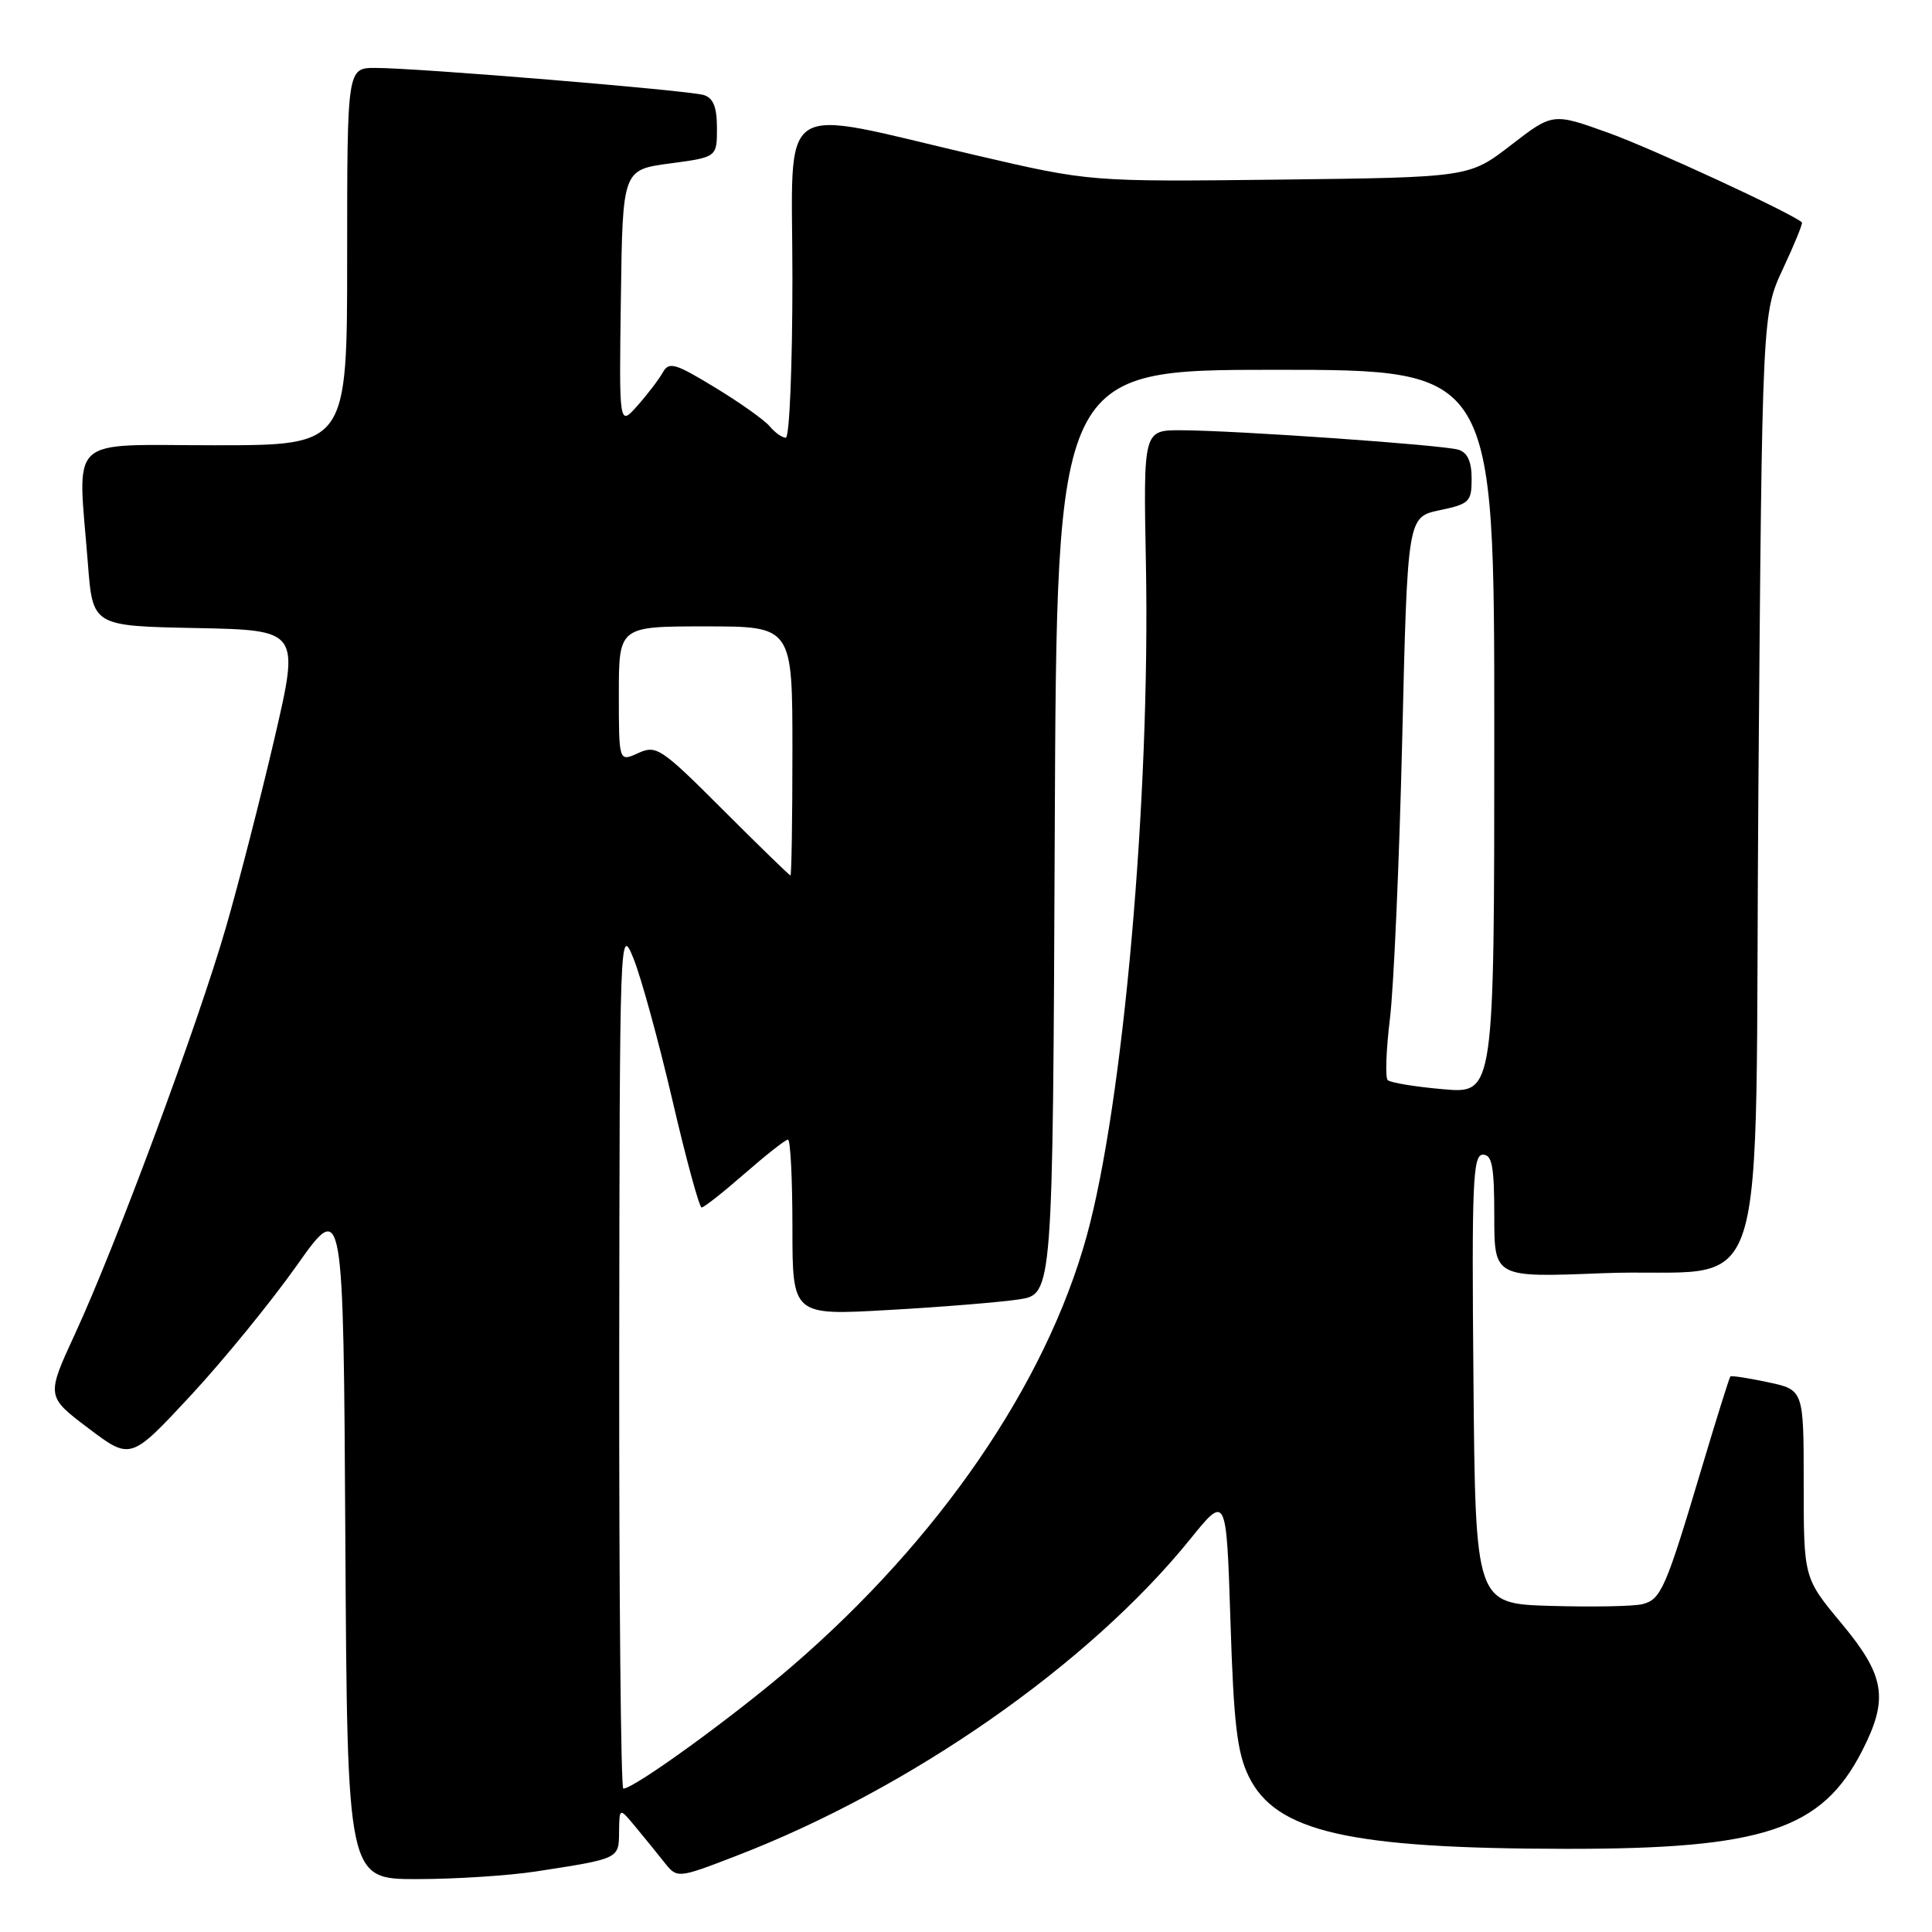 <?xml version="1.0" encoding="UTF-8" standalone="no"?>
<!DOCTYPE svg PUBLIC "-//W3C//DTD SVG 1.1//EN" "http://www.w3.org/Graphics/SVG/1.1/DTD/svg11.dtd" >
<svg xmlns="http://www.w3.org/2000/svg" xmlns:xlink="http://www.w3.org/1999/xlink" version="1.1" viewBox="0 0 256 256">
 <g >
 <path fill="currentColor"
d=" M 71.00 247.98 C 82.09 246.27 82.00 246.32 82.03 242.73 C 82.07 239.50 82.07 239.50 84.15 242.00 C 85.30 243.38 87.02 245.50 87.98 246.71 C 89.73 248.93 89.73 248.93 97.54 245.92 C 120.64 237.03 144.29 220.53 157.67 203.99 C 162.50 198.01 162.50 198.01 163.04 214.76 C 163.47 228.39 163.92 232.22 165.46 235.38 C 169.05 242.74 178.71 244.95 207.54 244.98 C 233.66 245.01 241.41 242.44 246.75 231.98 C 250.28 225.07 249.79 222.05 244.00 215.10 C 239.00 209.09 239.00 209.09 239.00 196.62 C 239.00 184.16 239.00 184.16 234.26 183.15 C 231.66 182.60 229.42 182.25 229.28 182.39 C 229.15 182.52 227.43 188.00 225.47 194.57 C 220.71 210.53 220.10 211.94 217.62 212.56 C 216.46 212.85 211.00 212.95 205.50 212.79 C 195.50 212.50 195.50 212.50 195.24 182.75 C 195.00 156.73 195.16 153.00 196.49 153.00 C 197.71 153.00 198.00 154.54 198.00 161.14 C 198.00 169.28 198.00 169.28 212.25 168.71 C 235.19 167.79 232.42 176.44 233.00 103.93 C 233.50 41.50 233.50 41.50 236.26 35.60 C 237.78 32.35 238.91 29.59 238.76 29.46 C 237.34 28.21 218.86 19.66 213.12 17.60 C 205.75 14.95 205.75 14.95 200.21 19.23 C 194.67 23.50 194.67 23.50 169.55 23.80 C 144.44 24.09 144.44 24.09 129.47 20.61 C 102.36 14.31 105.00 12.55 105.00 36.89 C 105.00 48.50 104.61 58.00 104.12 58.00 C 103.64 58.00 102.68 57.32 102.00 56.50 C 101.31 55.67 98.05 53.35 94.75 51.35 C 89.43 48.11 88.64 47.89 87.82 49.36 C 87.31 50.27 85.80 52.25 84.46 53.76 C 82.03 56.50 82.03 56.50 82.27 39.50 C 82.50 22.50 82.50 22.50 88.75 21.66 C 95.00 20.83 95.00 20.83 95.00 16.98 C 95.00 14.19 94.52 12.99 93.25 12.59 C 91.22 11.97 55.33 9.00 49.76 9.00 C 46.00 9.00 46.00 9.00 46.00 34.00 C 46.00 59.00 46.00 59.00 28.50 59.00 C 8.58 59.00 10.30 57.39 11.65 74.72 C 12.29 82.95 12.29 82.95 26.00 83.22 C 39.70 83.50 39.70 83.50 36.38 97.80 C 34.55 105.66 31.66 116.91 29.96 122.80 C 26.27 135.61 15.34 165.06 9.97 176.68 C 6.12 185.02 6.12 185.02 11.71 189.25 C 17.31 193.47 17.31 193.47 25.20 184.99 C 29.54 180.32 35.88 172.55 39.30 167.72 C 45.50 158.95 45.50 158.95 45.76 203.97 C 46.02 249.00 46.02 249.00 55.26 248.99 C 60.34 248.99 67.42 248.53 71.00 247.98 Z  M 82.05 179.75 C 82.11 123.30 82.13 122.56 83.94 127.00 C 84.94 129.47 87.26 137.91 89.09 145.75 C 90.91 153.59 92.66 160.00 92.97 160.00 C 93.28 160.00 95.85 157.97 98.68 155.50 C 101.51 153.03 104.09 151.00 104.41 151.00 C 104.74 151.00 105.00 156.24 105.00 162.65 C 105.00 174.31 105.00 174.31 117.75 173.58 C 124.76 173.19 132.53 172.55 135.00 172.18 C 139.50 171.50 139.50 171.50 139.76 110.25 C 140.02 49.00 140.02 49.00 169.01 49.00 C 198.00 49.00 198.00 49.00 198.00 96.96 C 198.00 144.92 198.00 144.92 191.25 144.33 C 187.54 144.01 184.22 143.46 183.88 143.12 C 183.53 142.78 183.67 139.12 184.17 135.00 C 184.68 130.88 185.41 114.23 185.80 98.00 C 186.50 68.51 186.50 68.51 190.75 67.61 C 194.71 66.78 195.00 66.49 195.00 63.43 C 195.00 61.17 194.45 59.96 193.25 59.59 C 191.21 58.96 163.83 57.04 156.50 57.01 C 151.50 57.00 151.50 57.00 151.84 74.75 C 152.43 105.63 148.84 146.28 143.97 163.87 C 138.55 183.41 124.47 203.95 104.95 220.78 C 97.24 227.42 84.04 237.00 82.59 237.00 C 82.27 237.00 82.02 211.24 82.05 179.75 Z  M 95.80 107.31 C 87.58 99.09 86.98 98.69 84.56 99.79 C 82.00 100.96 82.00 100.96 82.00 91.98 C 82.00 83.00 82.00 83.00 93.50 83.00 C 105.00 83.00 105.00 83.00 105.00 99.50 C 105.00 108.58 104.88 116.00 104.74 116.00 C 104.60 116.00 100.58 112.09 95.80 107.31 Z "/>
</g>
</svg>